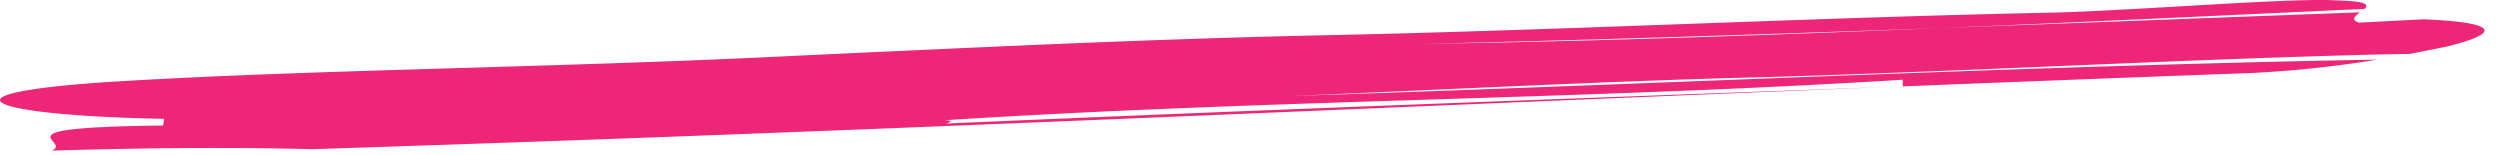 <svg width="145" height="9" viewBox="0 0 145 9" xmlns="http://www.w3.org/2000/svg"><title>F0664ACB-227F-44F2-8BCF-019569B1C844</title><path d="M139.77 3.125l-1.855.035c-11.38.286-22.744.93-35.373 1.31-8.837.207-18.937.743-27.773 1.103 20.94-.677 42.95-1.762 63.113-2.115a64.258 64.258 0 0 1-7.291.776c-6.824.25-13.555.508-20.231.776v-.385c-18.965 1.17-36.625 1.142-55.595 2.35.67.025.265.12.12.188l-.133.006.134-.006c-.13.06-.055.099 1.124.054-1.18.045-1.254.006-1.124-.054 18.652-.806 36.08-1.448 54.712-2.122-28.923 1.155-56.814 2.462-86.45 3.445l-5.052.167c-5.018-.131-10.057-.067-15.102.083C4.318 8.212-.592 7.394 9.466 7.28l.049-.388C-.506 6.713-4.07 5.465 6.03 4.772c11.349-.732 26.379-.84 40.219-1.543 10.063-.464 20.118-.955 30.16-1.176 13.817-.28 28.907-1.045 42.744-1.323 5.037-.143 13.834-.87 16.36-.706 1.812.047 1.892.249 1.624.492-8.28.383-16.531.777-24.691 1.115-10.01.359-20.018.687-30.01.915 9.77-.145 19.817-.492 30.01-.915l24.438-.917c-.291.212-.57.432-.066.598 0 0 2.519-.13 3.779-.193 5.064.225 3.836.965 1.334 1.576-.64.13-1.358.278-2.16.43" fill="#ED2678" fill-rule="evenodd"/></svg>